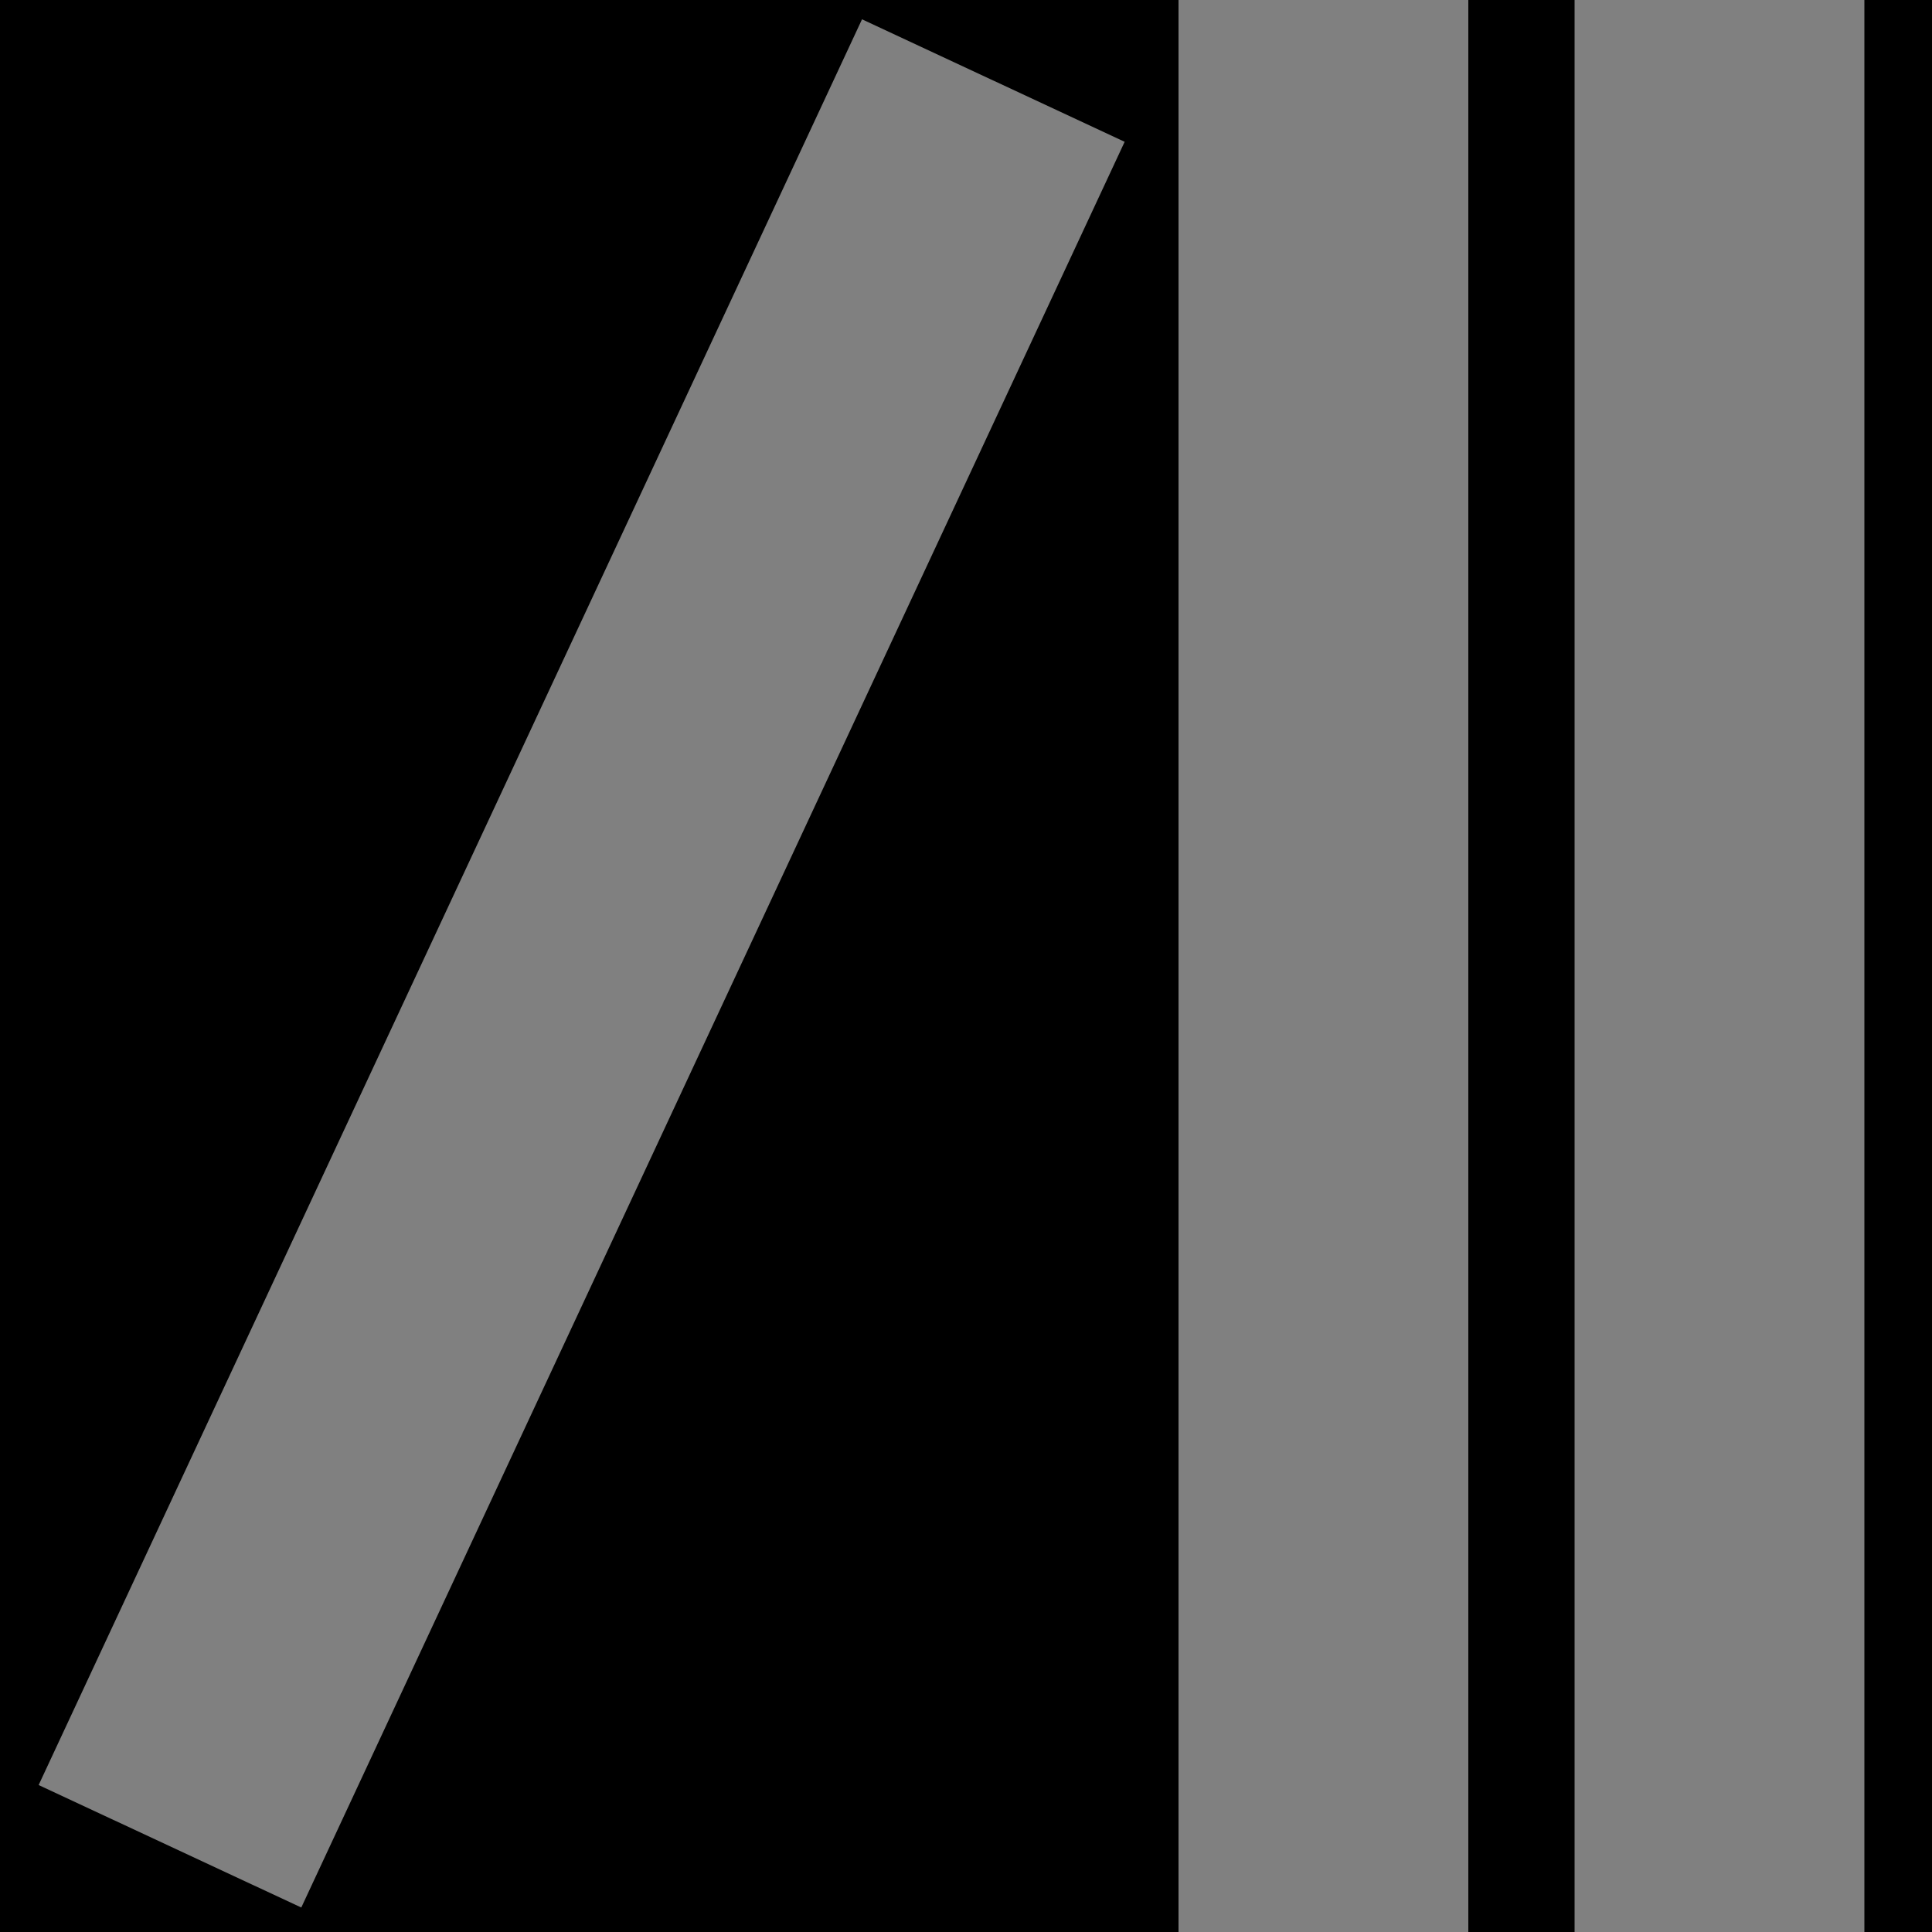 <svg width="200" height="200" viewBox="0 0 200 200" fill="none" xmlns="http://www.w3.org/2000/svg">
<rect width="200" height="200" fill="black"/>
<rect x="163" width="30" height="200" fill="white" fill-opacity="0.5"/>
<rect x="122" width="30" height="200" fill="white" fill-opacity="0.5"/>
<rect x="89.235" y="2" width="30" height="201.683" transform="rotate(25 89.235 2)" fill="white" fill-opacity="0.5"/>
</svg>
